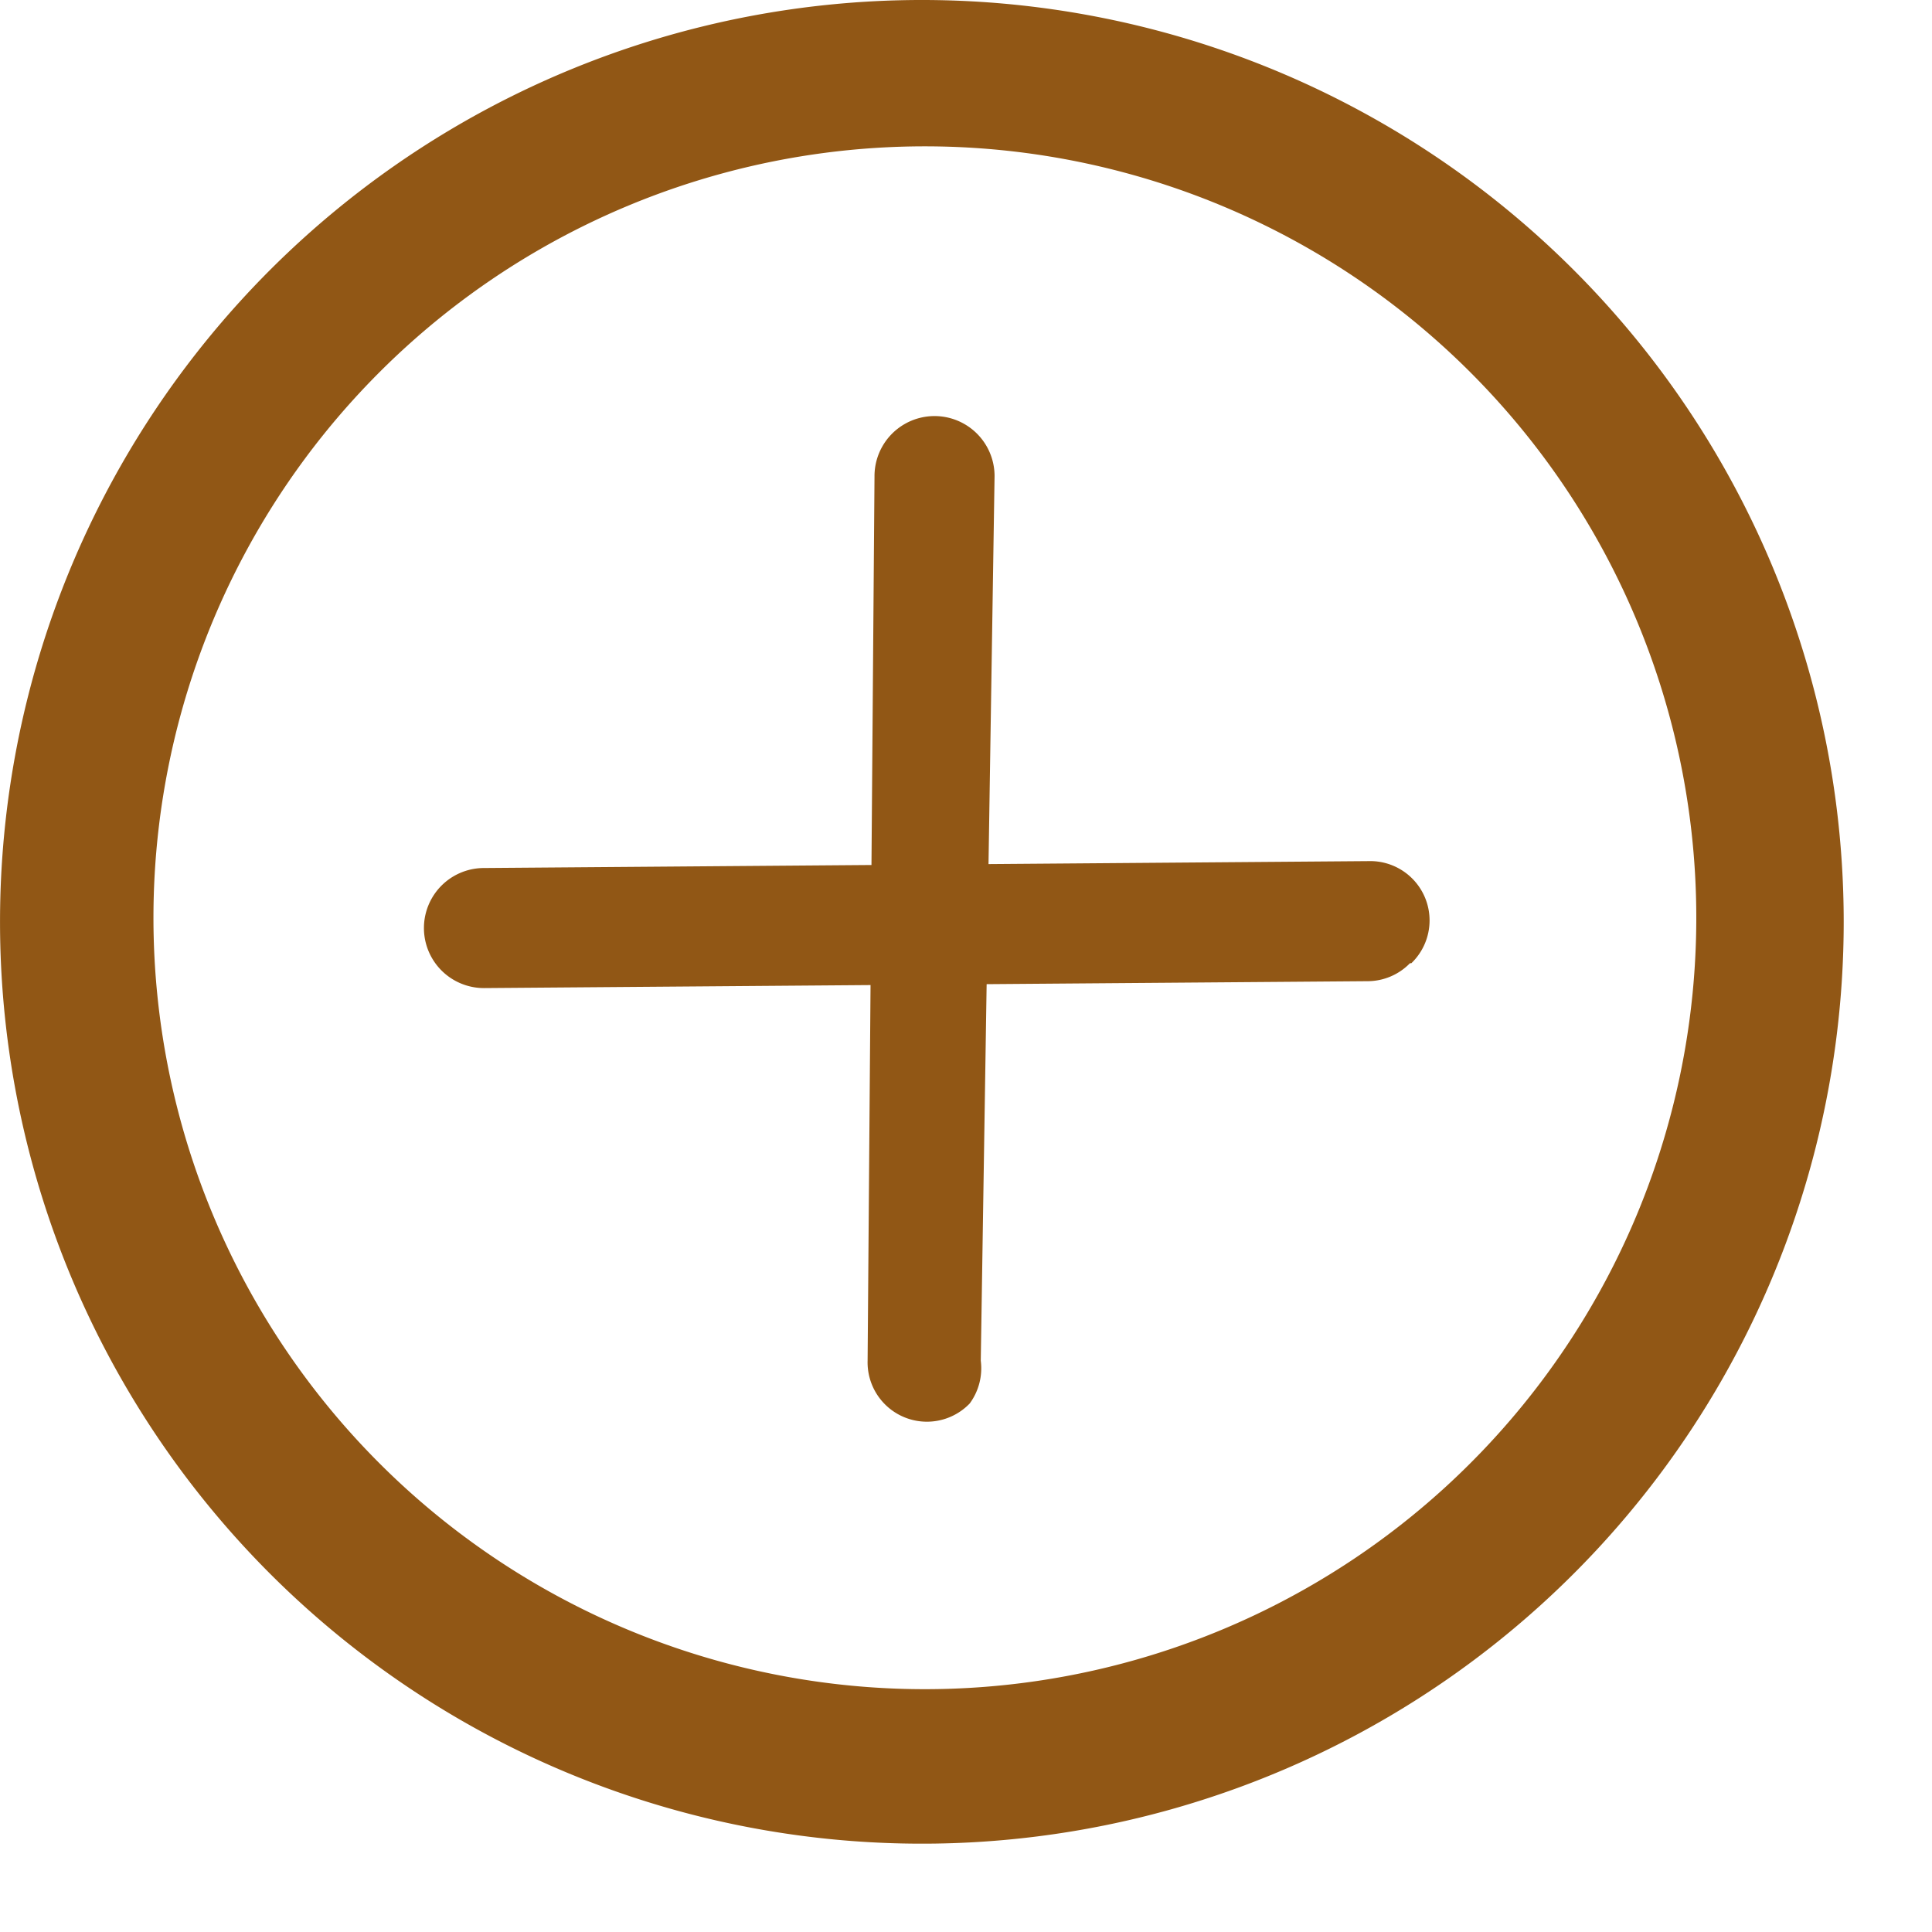 <svg xmlns="http://www.w3.org/2000/svg" xmlns:xlink="http://www.w3.org/1999/xlink" width="14" height="14" viewBox="0 0 14 14">
  <defs>
    <clipPath id="clip-icon_them">
      <rect width="14" height="14"/>
    </clipPath>
  </defs>
  <g id="icon_them" clip-path="url(#clip-icon_them)">
    <rect width="14" height="14" fill="none"/>
    <g id="Layer_2" data-name="Layer 2" transform="translate(0.027 -0.02)">
      <g id="Layer_1" data-name="Layer 1">
        <path id="Path_53140" data-name="Path 53140" d="M11.4,11.4a6.68,6.68,0,1,1,0-9.4A6.68,6.68,0,0,1,11.4,11.4ZM2.72,2.72a5.59,5.59,0,1,0,7.91,0,5.59,5.59,0,0,0-7.91,0Z" fill="#915715"/>
        <path id="Path_53141" data-name="Path 53141" d="M7,10.19a.43.43,0,0,1-.74-.31l.05-6.41a.435.435,0,0,1,.87,0l-.1,6.41a.43.43,0,0,1-.08.31Z" fill="#915715"/>
        <path id="Path_53142" data-name="Path 53142" d="M10.19,7a.43.43,0,0,1-.3.13l-6.41.05a.435.435,0,0,1,0-.87l6.41-.05A.43.43,0,0,1,10.2,7Z" fill="#915715"/>
      </g>
    </g>
  </g>
</svg>
